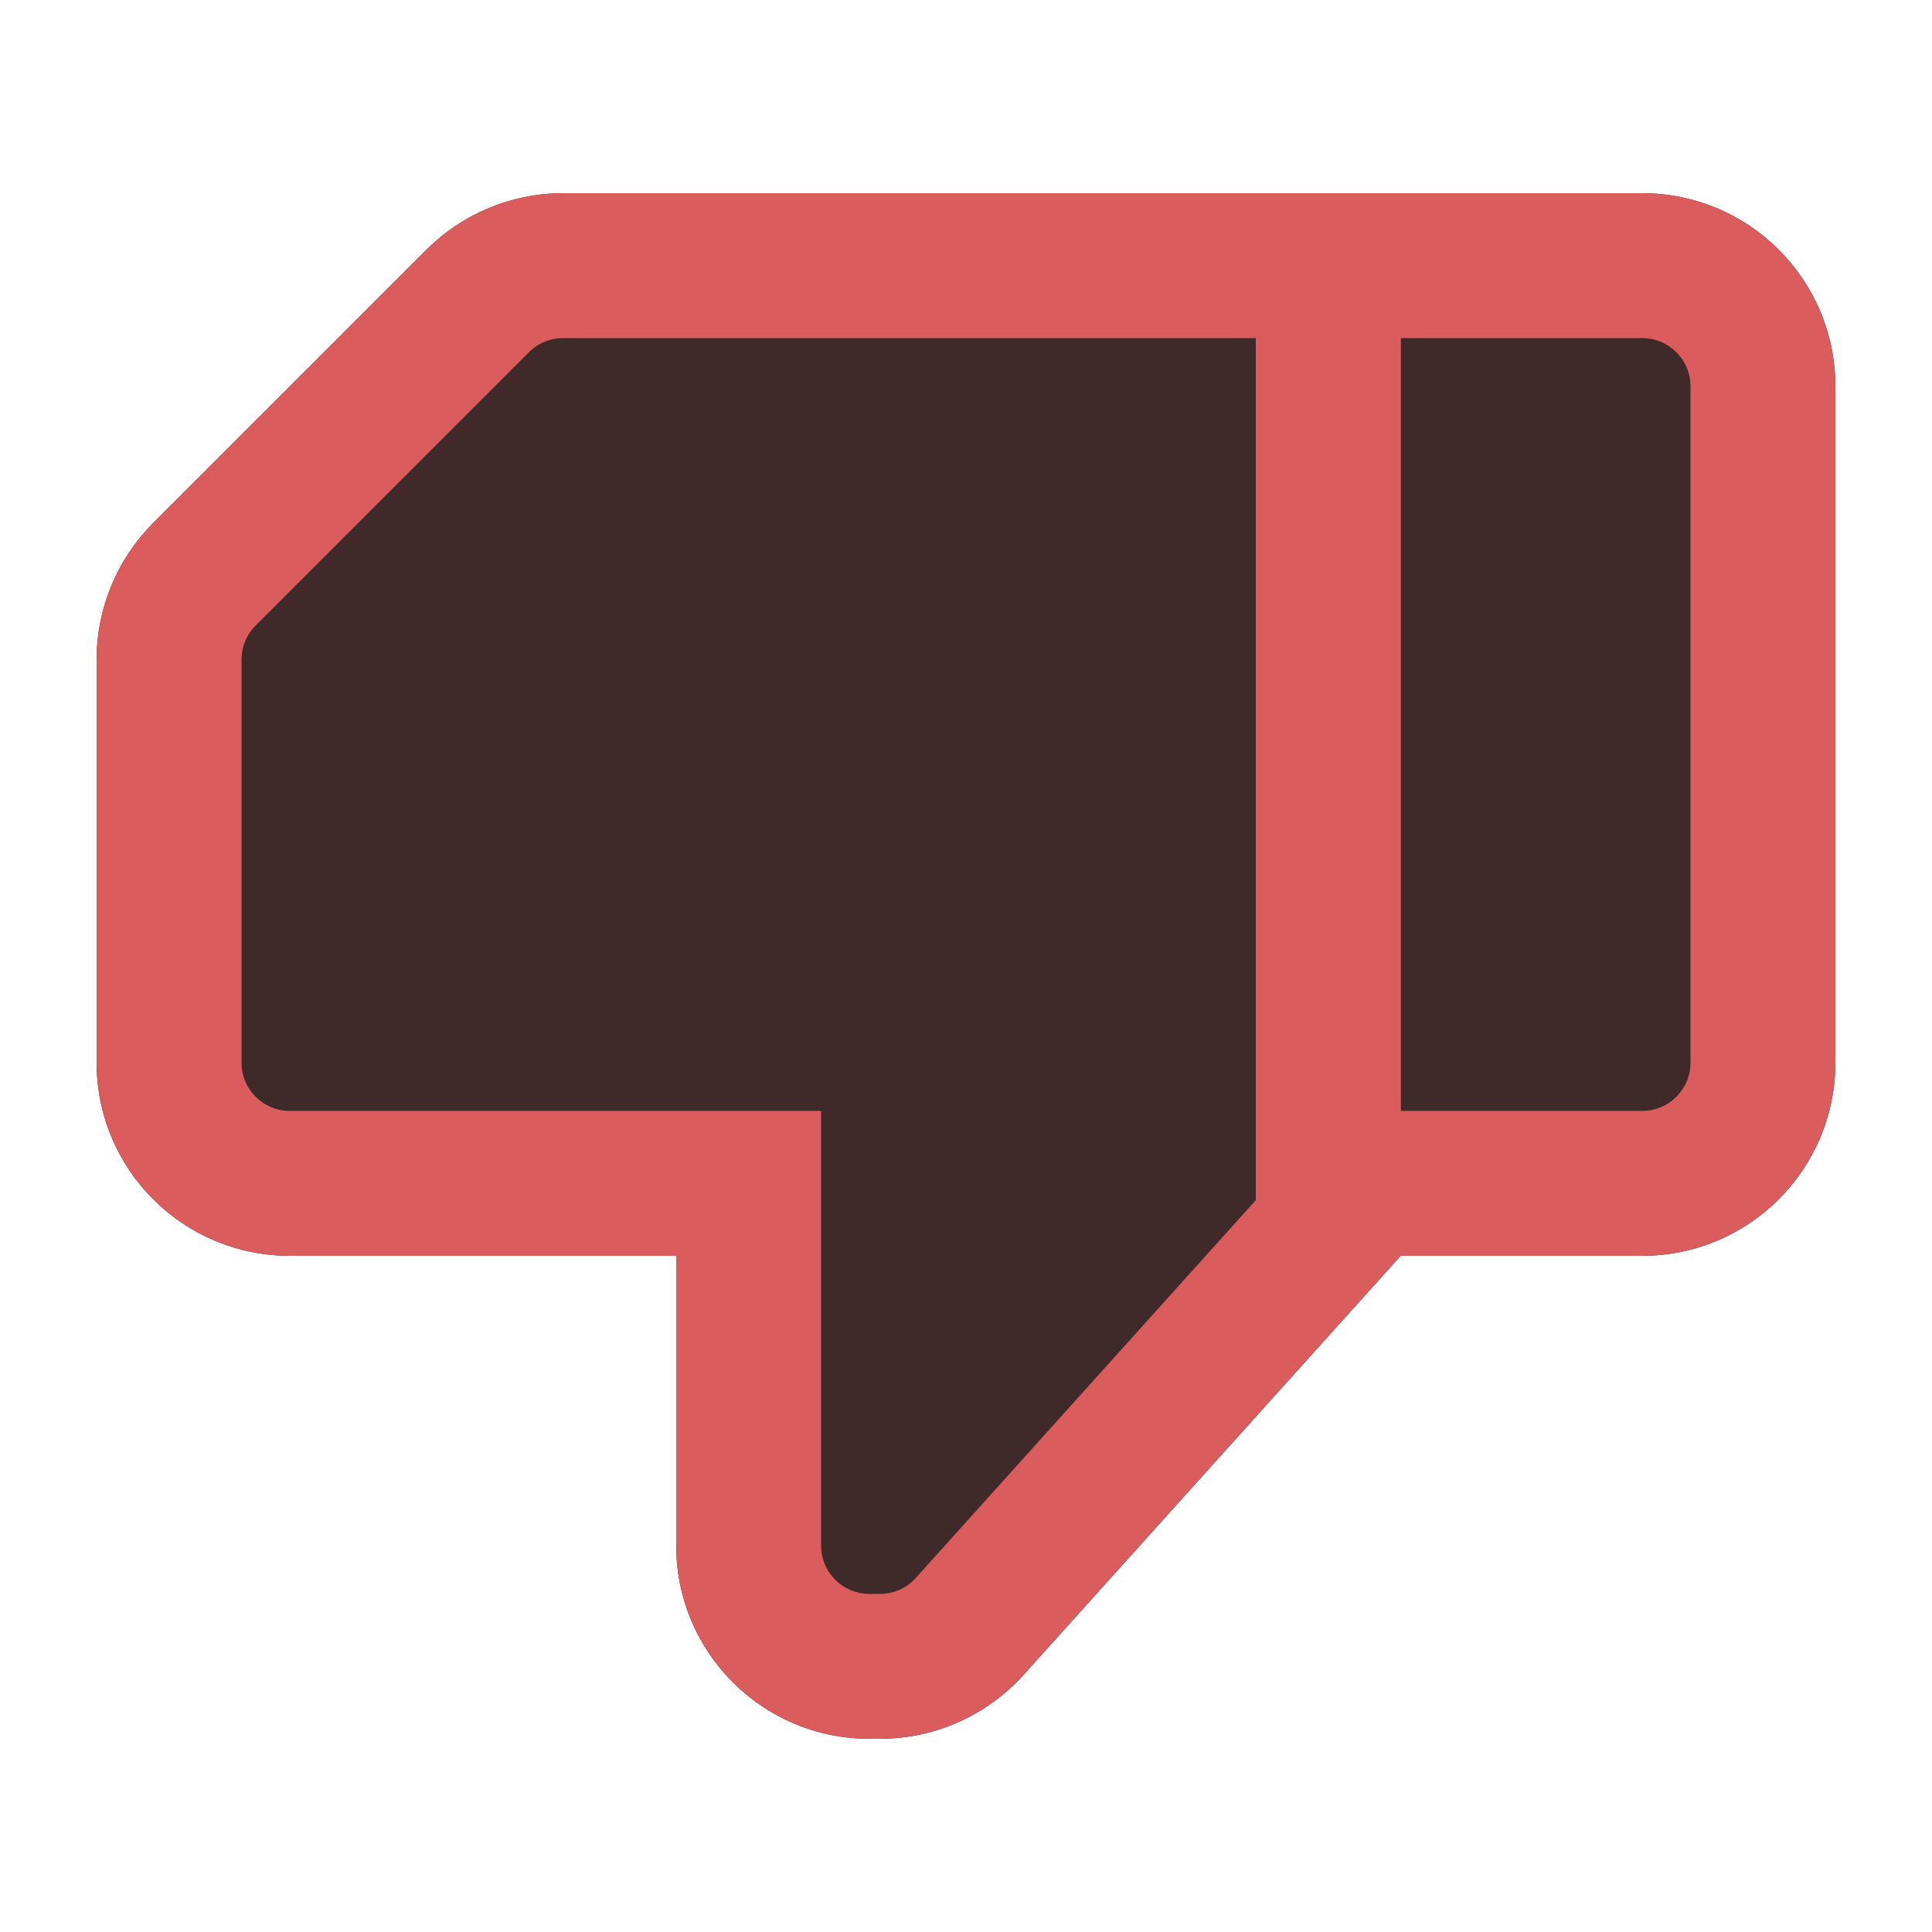 <svg width="20" height="20" viewBox="0 0 20 20" fill="none" xmlns="http://www.w3.org/2000/svg">
<path d="M5.828 2C5.298 2 4.789 2.211 4.414 2.586L1.586 5.414C1.211 5.789 1 6.298 1 6.828V11C1 12.105 1.895 13 3 13H7V16C7 17.105 7.895 18 9 18H9.109C9.676 18 10.217 17.759 10.596 17.338L14.5 13H17C18.105 13 19 12.105 19 11V4C19 2.895 18.105 2 17 2H5.828Z" fill="#402929"/>
<path d="M18.25 11C18.25 11.69 17.69 12.25 17 12.25H14C13.862 12.25 13.75 12.138 13.75 12V3C13.75 2.862 13.862 2.75 14 2.75H17C17.69 2.75 18.25 3.31 18.25 4V11Z" stroke="#DB5C5C" stroke-width="1.5"/>
<path d="M5.828 2.75H13.75V12.712L10.038 16.836C9.801 17.1 9.464 17.25 9.109 17.25H9C8.31 17.25 7.75 16.69 7.75 16V13V12.25H7H3C2.31 12.25 1.75 11.69 1.75 11V6.828C1.75 6.497 1.882 6.179 2.116 5.945L4.945 3.116C5.179 2.882 5.497 2.75 5.828 2.75Z" stroke="#DB5C5C" stroke-width="1.5"/>
</svg>

